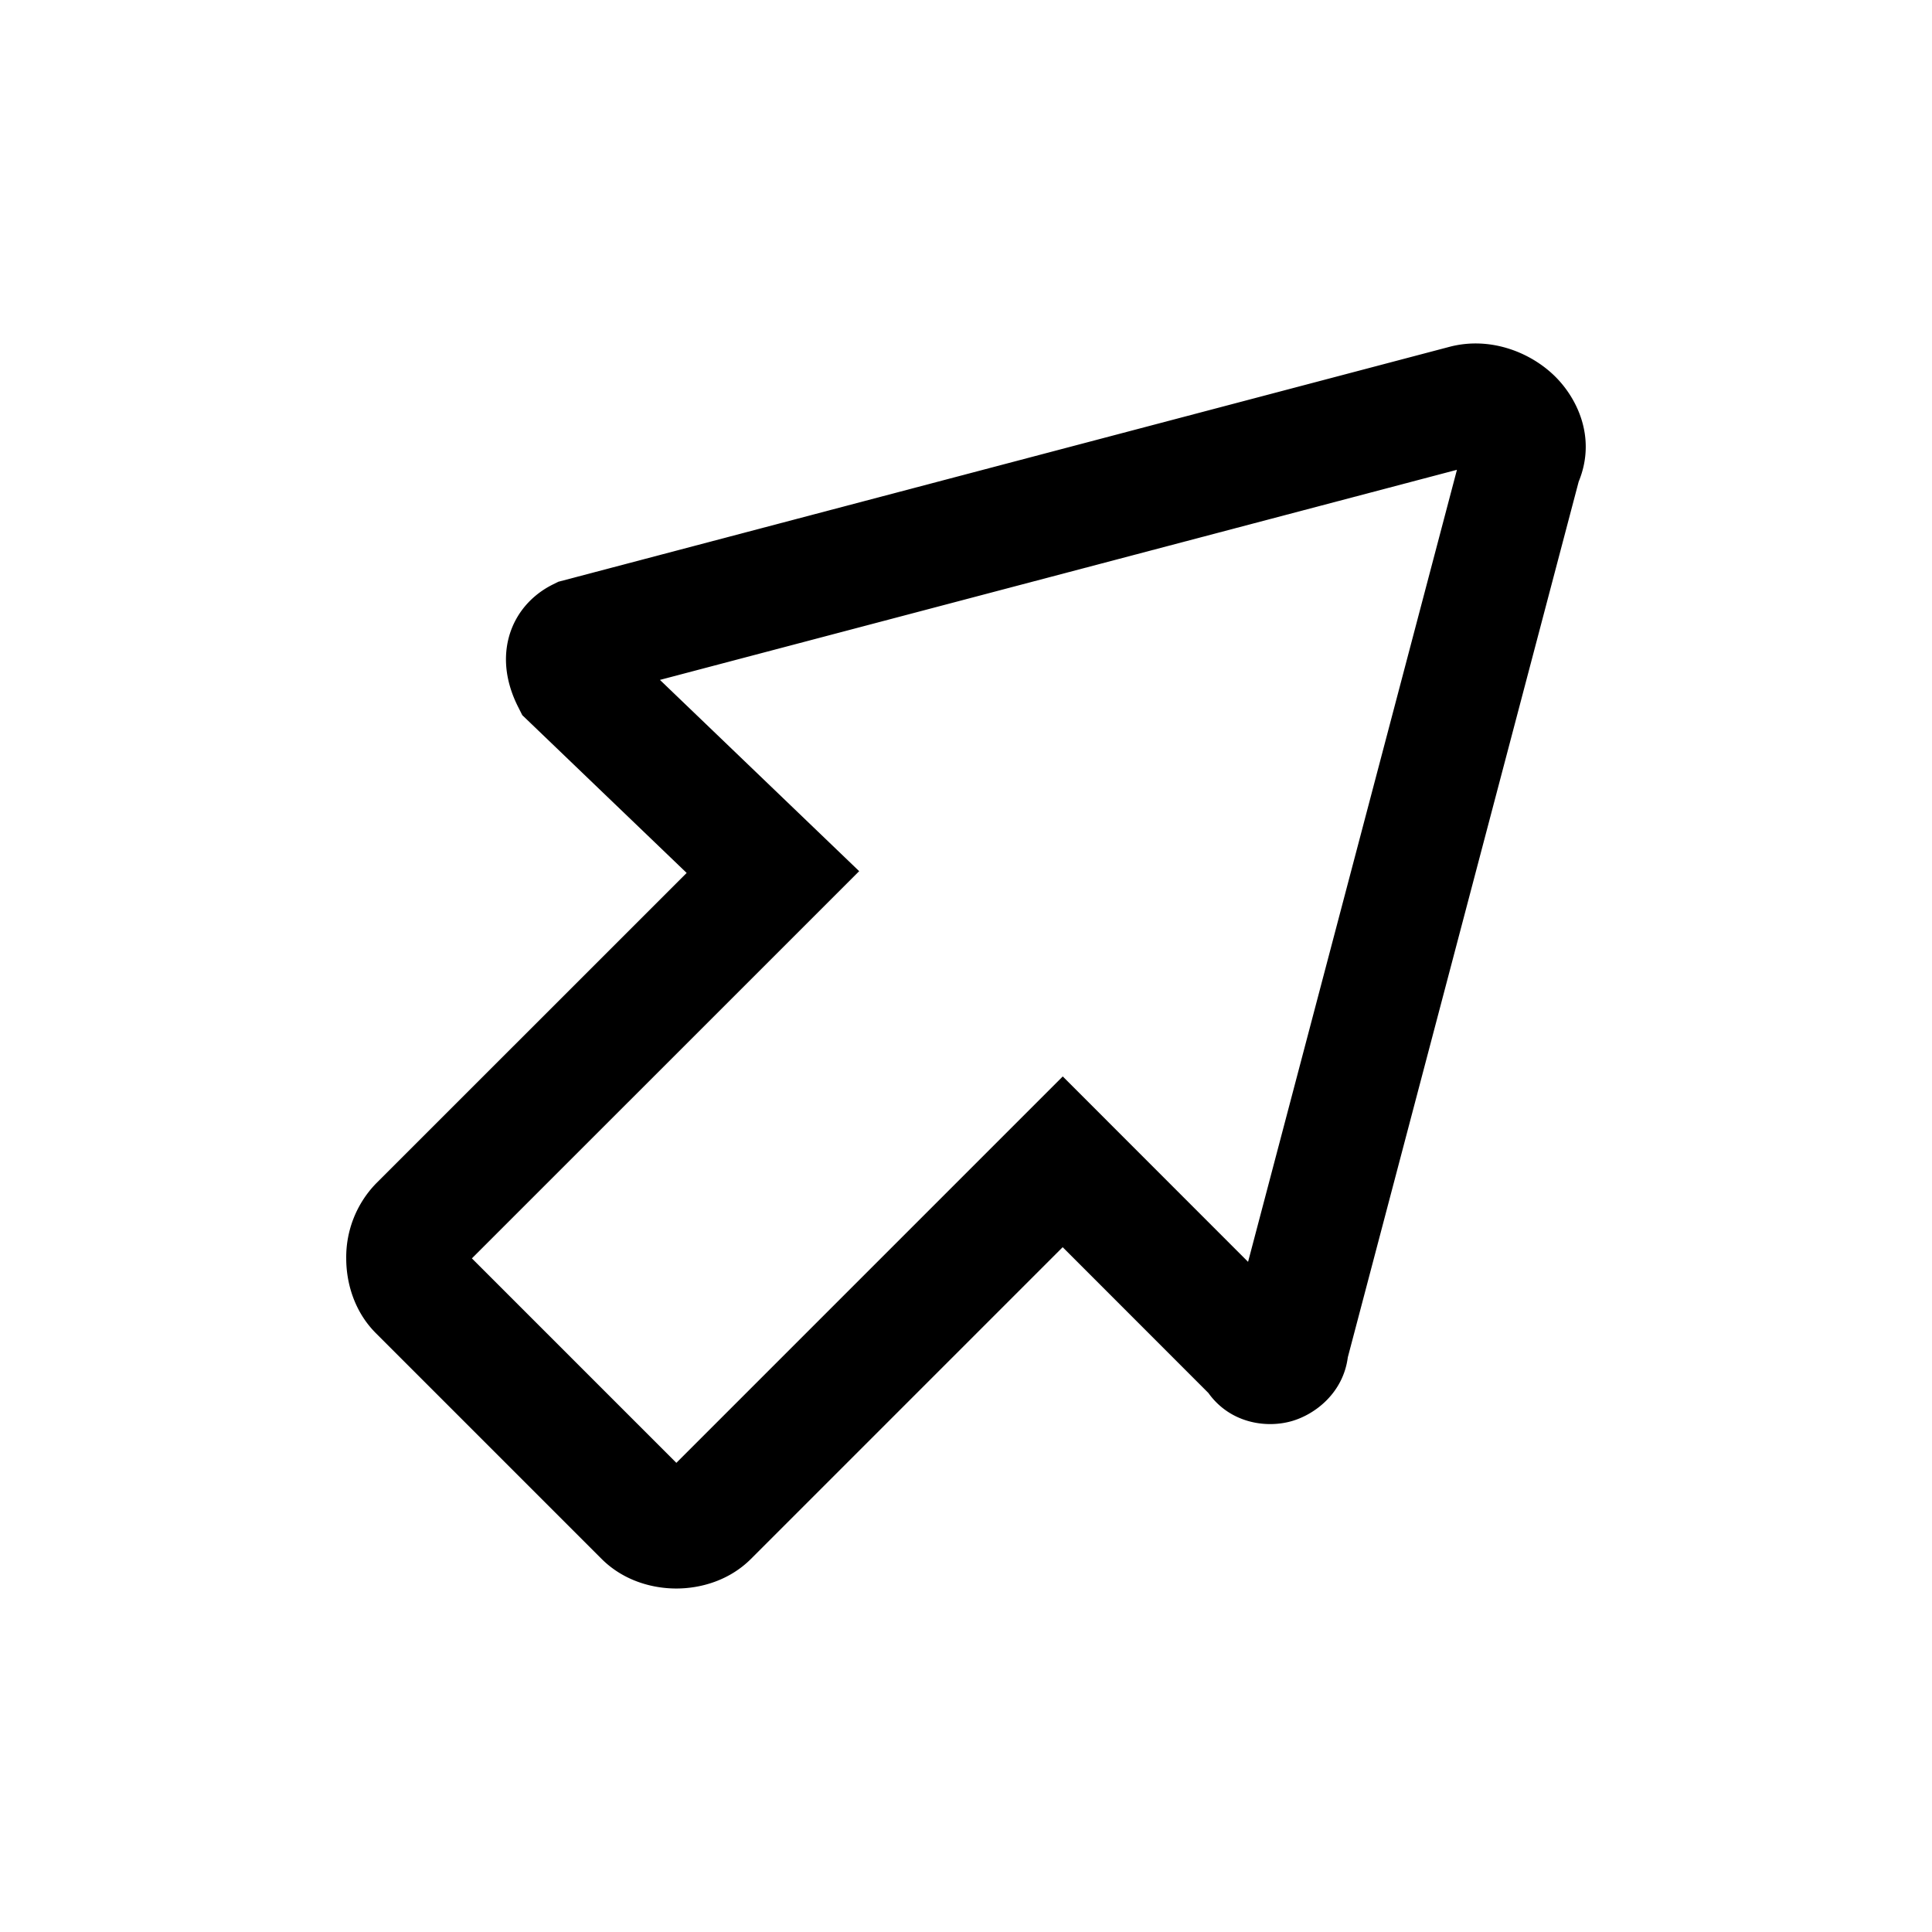 <svg xmlns="http://www.w3.org/2000/svg" fill="none" viewBox="0 0 24 24">
  <path fill="#000" fill-rule="evenodd" d="m18.099 5.836-9.901 2.61 2.475 2.376-4.811 4.81 2.54 2.54 4.8-4.8 2.302 2.303 2.595-9.84Zm1.512.147c.228-.554-.027-1.064-.328-1.34-.3-.276-.777-.46-1.264-.338L6.935 7.227l-.07.035c-.307.154-.52.433-.569.777-.042.296.048.556.134.73l.058.115 2.042 1.96-3.86 3.859a1.315 1.315 0 0 0-.369.93c0 .299.097.658.37.93l2.8 2.8c.272.273.631.37.93.37.3 0 .658-.097.93-.37l3.87-3.87 1.81 1.811c.266.372.712.442 1.034.35.298-.085.641-.355.698-.793l2.868-10.878Z" clip-rule="evenodd"/>
</svg>
